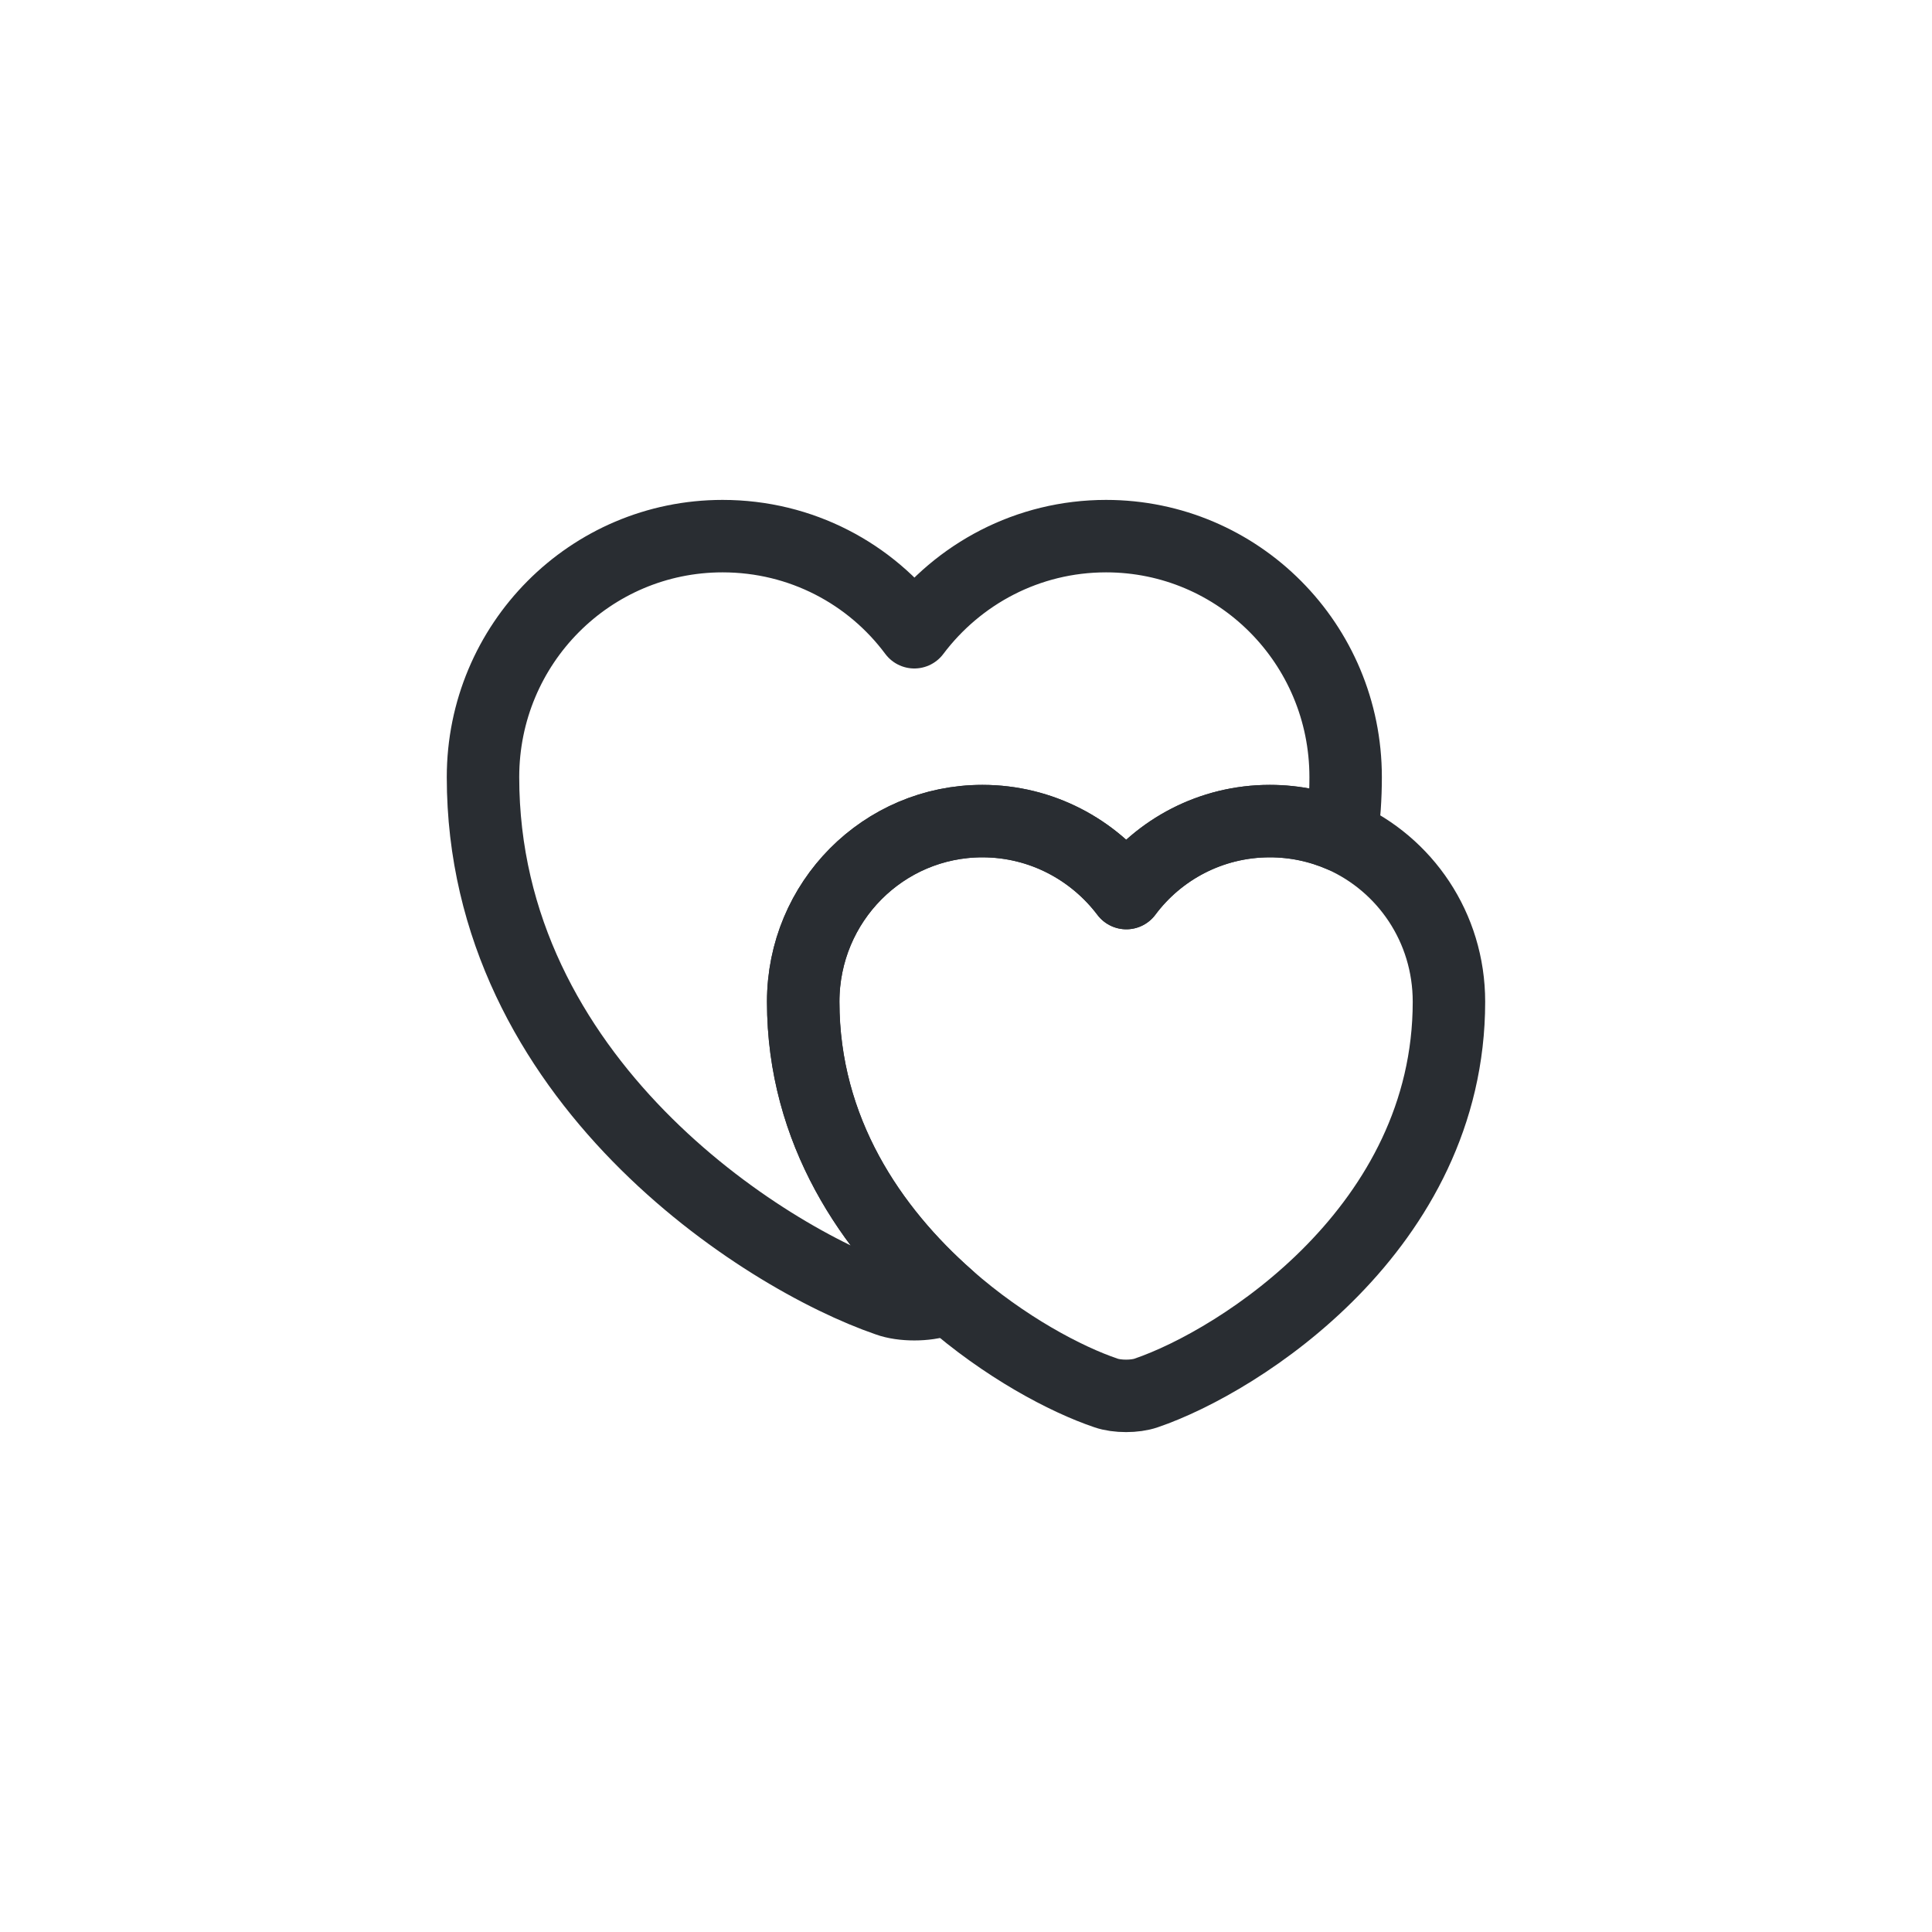 <svg width="40" height="40" viewBox="0 0 40 40" fill="none" xmlns="http://www.w3.org/2000/svg">
<path d="M27.86 16.09C27.86 16.51 27.83 16.92 27.78 17.31C27.32 17.11 26.82 17 26.29 17C25.07 17 23.99 17.59 23.32 18.49C22.64 17.59 21.56 17 20.34 17C18.29 17 16.63 18.67 16.63 20.74C16.63 23.42 18.05 25.47 19.63 26.86C19.58 26.89 19.53 26.9 19.48 26.92C19.18 27.03 18.68 27.03 18.38 26.92C15.79 26.03 10 22.35 10 16.09C10 13.33 12.22 11.1 14.96 11.1C16.59 11.1 18.03 11.88 18.93 13.09C19.84 11.88 21.28 11.1 22.9 11.1C25.64 11.1 27.86 13.33 27.86 16.09Z" stroke="#292D32" stroke-width="1.5" stroke-linecap="round" stroke-linejoin="round"/>
<path d="M29.999 20.74C29.999 25.42 25.669 28.18 23.729 28.84C23.499 28.92 23.129 28.92 22.899 28.84C22.069 28.56 20.799 27.89 19.629 26.86C18.049 25.47 16.629 23.42 16.629 20.74C16.629 18.67 18.289 17 20.339 17C21.559 17 22.639 17.59 23.319 18.49C23.989 17.59 25.069 17 26.289 17C26.819 17 27.319 17.11 27.779 17.31C29.089 17.89 29.999 19.2 29.999 20.74Z" stroke="#292D32" stroke-width="1.5" stroke-linecap="round" stroke-linejoin="round"/>
</svg>

